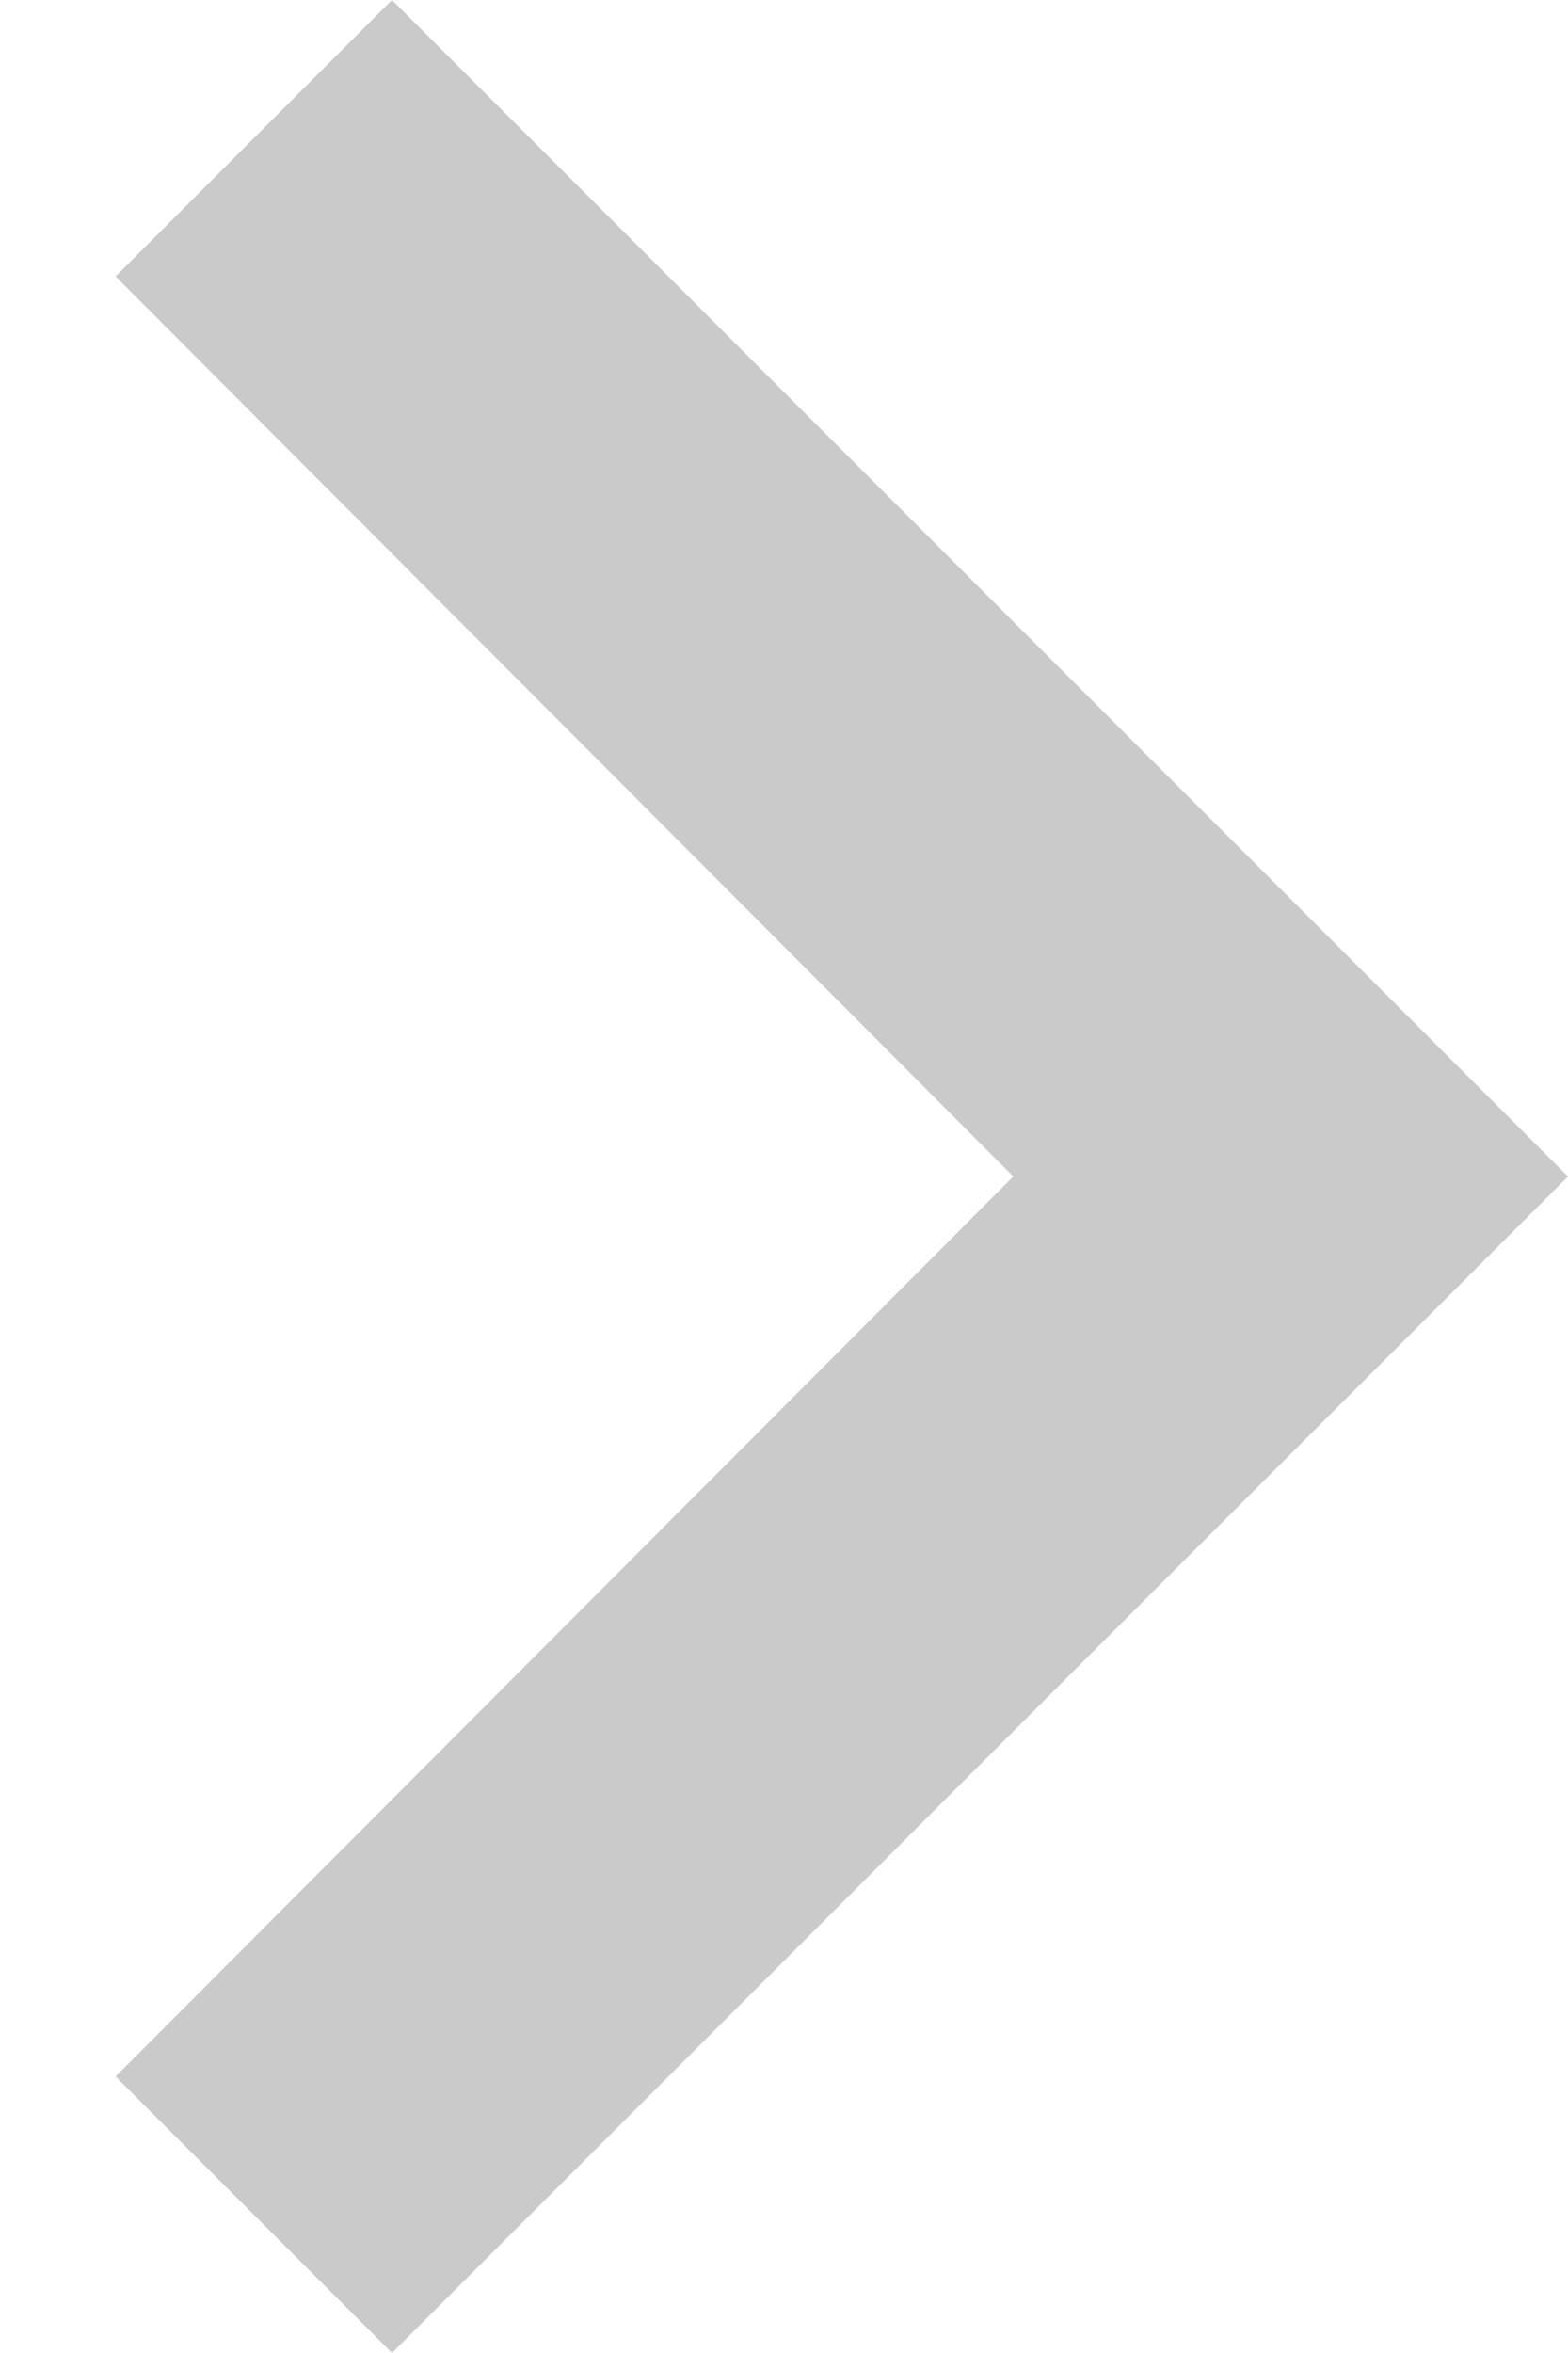 <?xml version="1.0" encoding="UTF-8"?>
<svg width="12px" height="18px" viewBox="0 0 12 18" version="1.1" xmlns="http://www.w3.org/2000/svg" xmlns:xlink="http://www.w3.org/1999/xlink">
    <!-- Generator: sketchtool 52.5 (67469) - http://www.bohemiancoding.com/sketch -->
    <title>DEB1F462-EA8B-4BE8-BF1F-2037B632D3AF</title>
    <desc>Created with sketchtool.</desc>
    <g id="Мои-экраны" stroke="none" stroke-width="1" fill="none" fill-rule="evenodd">
        <g id="0_UI-kit" transform="translate(-492, -4235)">
            <g id="Group-34" transform="translate(480, 4226)">
                <g id="baseline-keyboard_arrow_left-24px-copy" transform="translate(18, 18) scale(-1, 1) translate(-18, -18) ">
                    <polygon id="Path" fill="#CACACA" points="23.115 24.885 16.245 18 23.115 11.115 21 9 12 18 21 27"></polygon>
                    <polygon id="Path" points="0 0 36 0 36 36 0 36"></polygon>
                </g>
            </g>
        </g>
    </g>
</svg>
